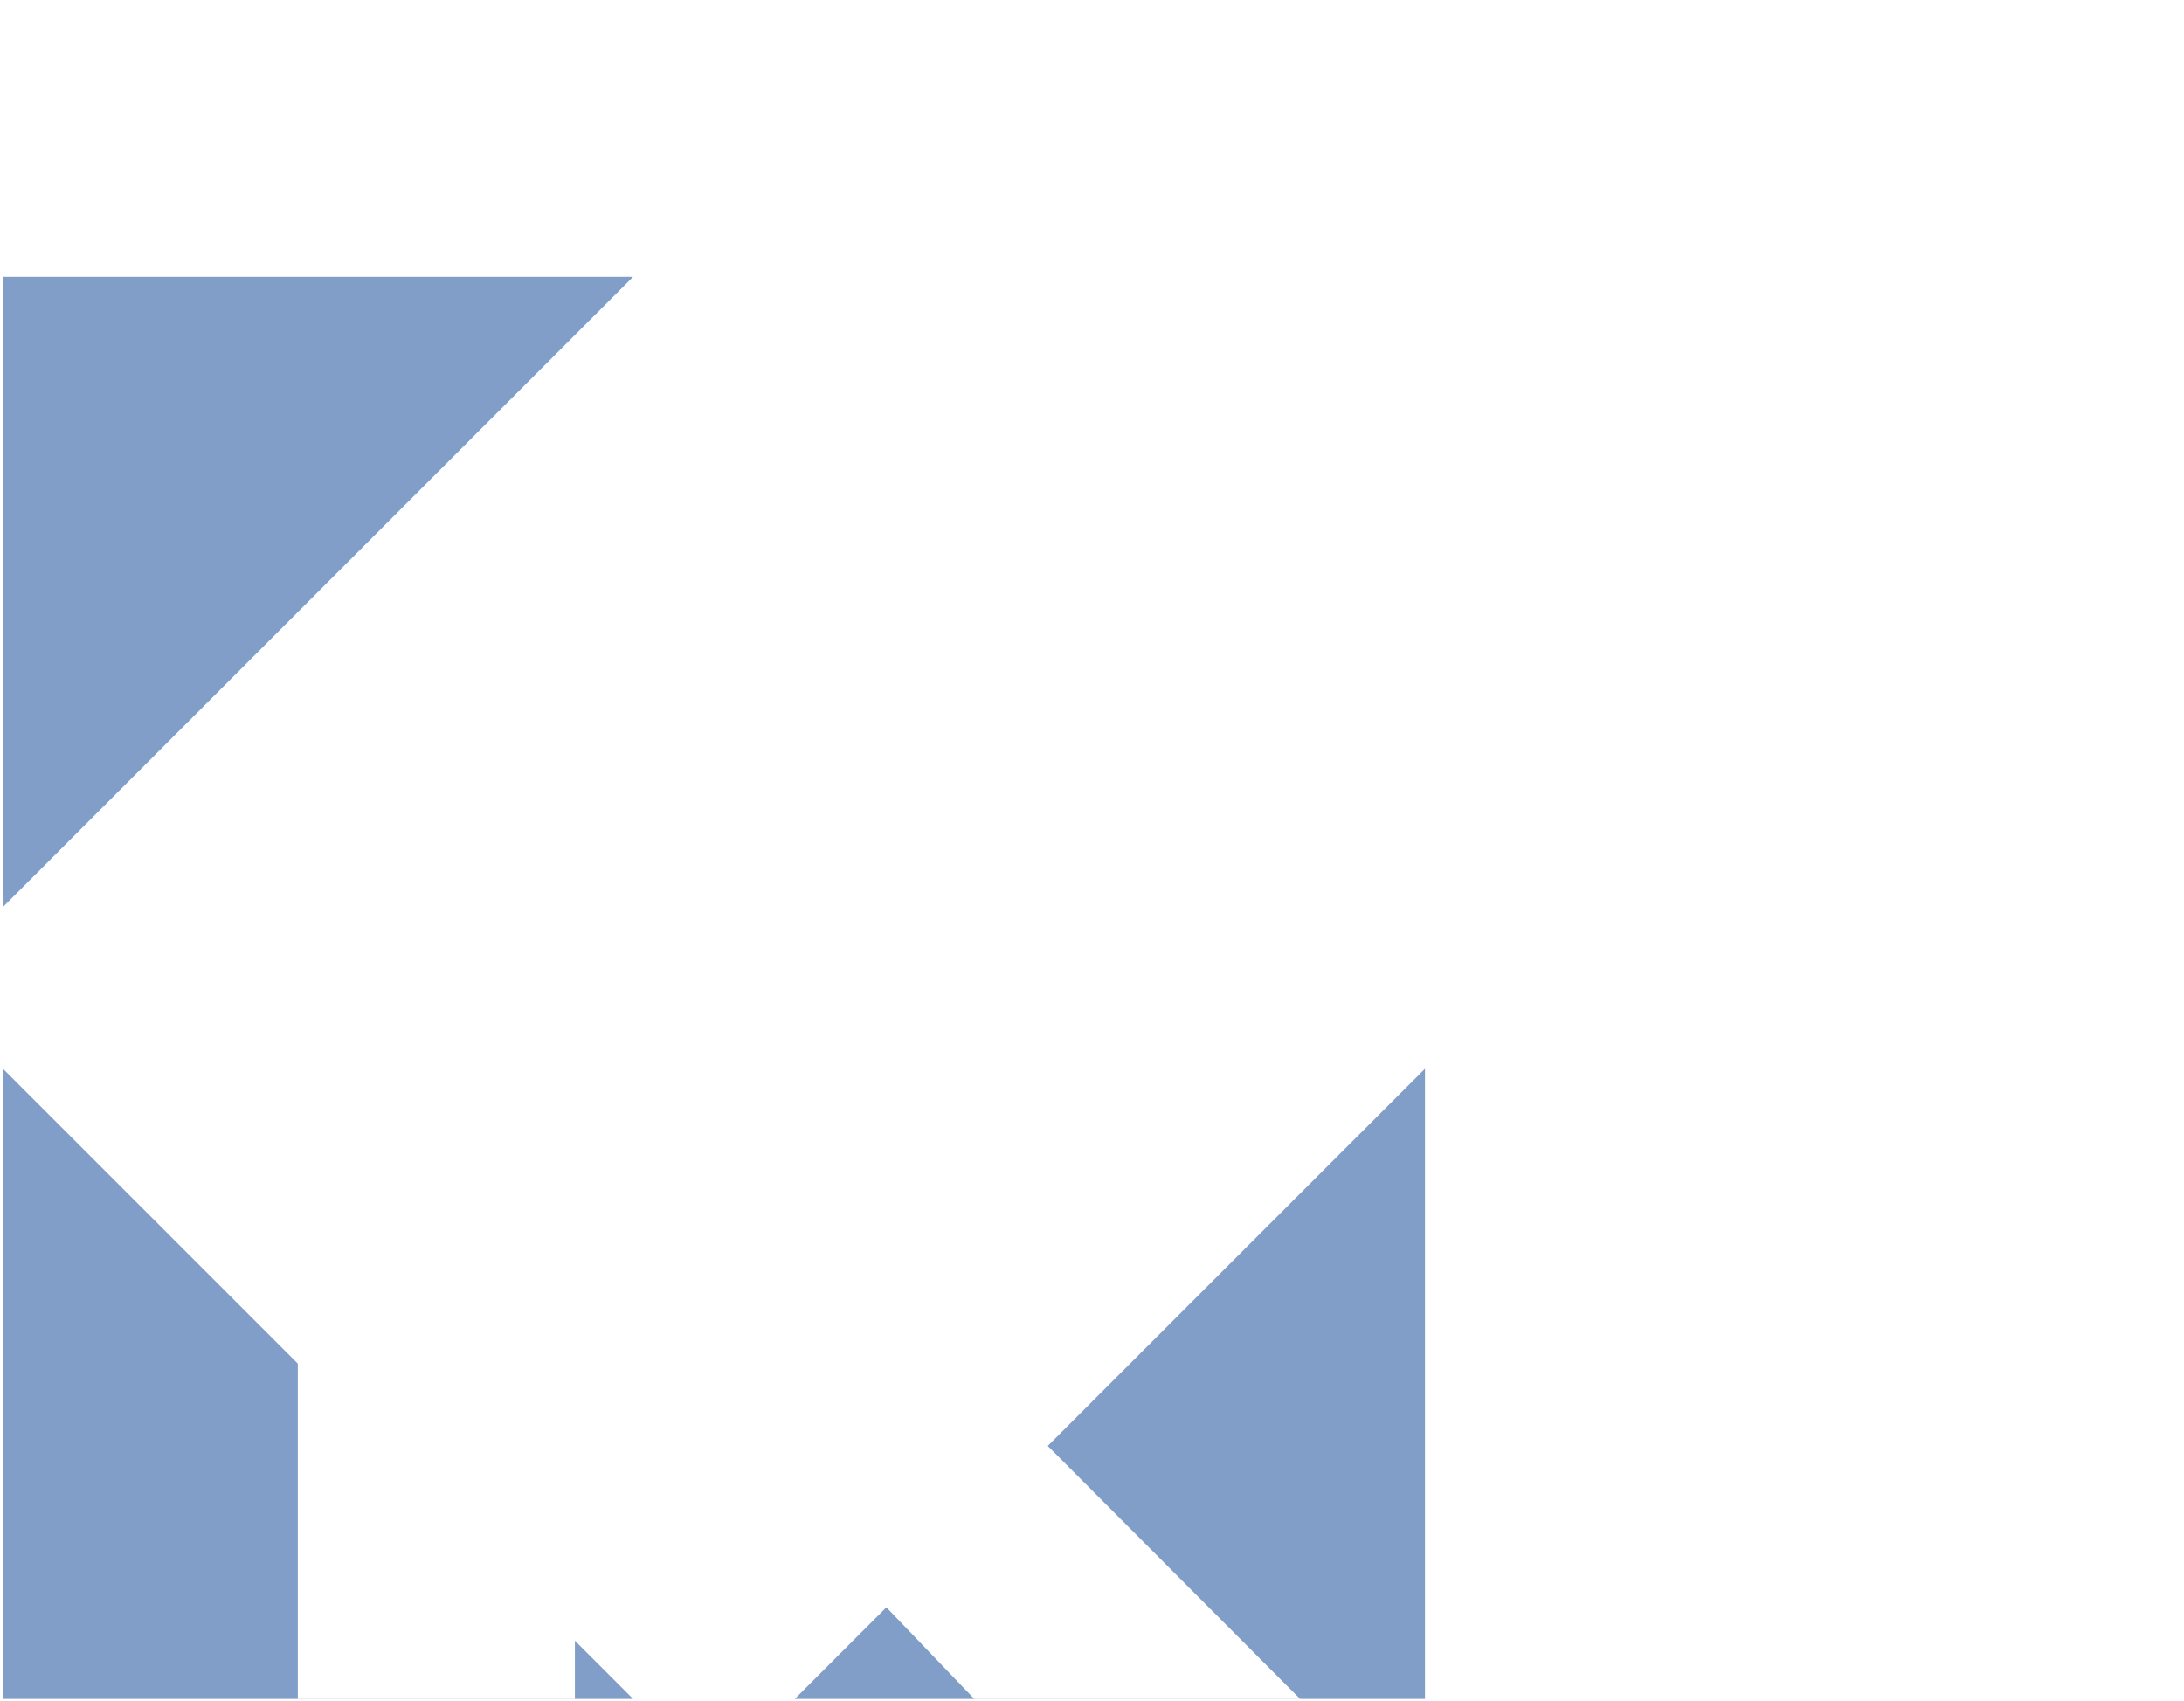 <?xml version="1.0" encoding="UTF-8" standalone="no"?>
<!-- Generator: Adobe Illustrator 21.0.2, SVG Export Plug-In . SVG Version: 6.00 Build 0)  -->

<svg
   version="1.1"
   x="0px"
   y="0px"
   viewBox="0 0 31.41 24.463"
   xml:space="preserve"
   id="svg2"
   inkscape:version="1.1 (c4e8f9e, 2021-05-24)"
   sodipodi:docname="logo.svg"
   width="31.41"
   height="24.463"
   xmlns:inkscape="http://www.inkscape.org/namespaces/inkscape"
   xmlns:sodipodi="http://sodipodi.sourceforge.net/DTD/sodipodi-0.dtd"
   xmlns:xlink="http://www.w3.org/1999/xlink"
   xmlns="http://www.w3.org/2000/svg"
   xmlns:svg="http://www.w3.org/2000/svg"
   xmlns:rdf="http://www.w3.org/1999/02/22-rdf-syntax-ns#"
   xmlns:cc="http://creativecommons.org/ns#"
   xmlns:dc="http://purl.org/dc/elements/1.1/"><defs
     id="defs17"><mask
       id="mask"
       x="0"
       y="23.07"
       width="120"
       height="120.01"
       maskUnits="userSpaceOnUse"><rect
         class="cls-1"
         x="17.6"
         y="40.6"
         width="84.9"
         height="84.86"
         transform="rotate(-45,60.035,83.133)"
         id="rect9" /></mask><linearGradient
       id="未命名漸層_17"
       x1="878.84"
       y1="298.2"
       x2="840.22"
       y2="329.1"
       gradientTransform="rotate(45,742.715,-750.857)"
       gradientUnits="userSpaceOnUse"><stop
         offset="0"
         stop-color="#231815"
         id="stop4" /><stop
         offset="1"
         stop-color="#fff"
         id="stop6" /></linearGradient><linearGradient
       id="未命名漸層_14"
       x1="878.84"
       y1="298.2"
       x2="840.22"
       y2="329.1"
       gradientTransform="rotate(45,742.715,-750.857)"
       gradientUnits="userSpaceOnUse"><stop
         offset="0"
         stop-color="#dae1ef"
         id="stop12" /><stop
         offset="1"
         stop-color="#809ec8"
         id="stop14" /></linearGradient><linearGradient
       inkscape:collect="always"
       xlink:href="#%E6%9C%AA%E5%91%BD%E5%90%8D%E6%BC%B8%E5%B1%A4_14"
       id="linearGradient2865"
       gradientUnits="userSpaceOnUse"
       gradientTransform="matrix(0.121,0.121,-0.121,0.121,-66.649,-124.328)"
       x1="878.84"
       y1="298.2"
       x2="840.22"
       y2="329.1" /></defs><sodipodi:namedview
     pagecolor="#ffffff"
     bordercolor="#666666"
     borderopacity="1"
     objecttolerance="10"
     gridtolerance="10"
     guidetolerance="10"
     inkscape:pageopacity="0"
     inkscape:pageshadow="2"
     inkscape:window-width="1848"
     inkscape:window-height="1117"
     id="namedview15"
     showgrid="false"
     inkscape:zoom="4.2472883"
     inkscape:cx="-84.171352"
     inkscape:cy="-0.35316651"
     inkscape:window-x="0"
     inkscape:window-y="25"
     inkscape:window-maximized="0"
     inkscape:current-layer="svg2"
     inkscape:pagecheckerboard="0"
     fit-margin-top="0"
     fit-margin-left="0"
     fit-margin-right="0"
     fit-margin-bottom="0" /><style
     type="text/css"
     id="style4">
	.icon_x002D_canvas_x002D_transparent{opacity:0;fill:#F6F6F6;}
	.st0{fill:#AA278F;}
	.st1{fill:#FFFFFF;}
</style><rect
     class="cls-4"
     x="-10.042"
     y="10.042"
     width="14.52"
     height="14.513"
     transform="rotate(-45)"
     id="rect27-4"
     style="opacity:0.65;fill:url(#linearGradient2865);stroke-width:0.171" /><polygon
     class="cls-2"
     points="53.2,23.3 0.2,76.3 0.2,23.3 "
     id="polygon21"
     style="fill:#809ec8"
     transform="matrix(0.171,0,0,0.171,0.008,-0.004)" /><polygon
     class="cls-2"
     points="53.2,142.9 0.2,89.9 0.2,142.9 "
     id="polygon23"
     style="fill:#809ec8"
     transform="matrix(0.171,0,0,0.171,0.008,-0.004)" /><polygon
     class="cls-2"
     points="66.8,142.9 119.8,89.9 119.8,142.9 "
     id="polygon25"
     style="fill:#809ec8"
     transform="matrix(0.171,0,0,0.171,0.008,-0.004)" /><path
     class="cls-5"
     d="m 11.671,17.388 3.386,-4.549 h -2.839 l -1.59,2.172 c -0.086,0.137 -0.975,1.043 -0.975,1.043 A 4.156,4.156 0 0 1 8.063,16.756 4.104,4.104 0 0 1 7.276,16.841 4.087,4.087 0 0 1 4.283,15.49 v 8.944 h 3.985 v -5.986 l 5.746,5.986 h 4.686 z"
     id="path31"
     style="fill:#ffffff;stroke-width:0.171" /><rect
     class="cls-5"
     x="9.791"
     y="24.008"
     width="0.77"
     height="2.952"
     transform="rotate(-49.6)"
     id="rect33"
     style="fill:#ffffff;stroke-width:0.171" /><path
     class="cls-5"
     d="M 25.49,6.819 A 1.488,1.488 0 0 0 24.874,5.913 c 0,0 -7.32,-5.575 -7.559,-5.695 v 0 a 2.035,2.035 0 0 0 -1.351,-0.171 2.086,2.086 0 0 0 -1.625,2.48 2.155,2.155 0 0 0 0.701,1.163 v 0 c 0.205,0.171 8.363,4.703 8.397,4.72 h 0.017 a 1.419,1.419 0 0 0 0.924,0.12 1.437,1.437 0 0 0 1.112,-1.71 z M 16.648,3.348 a 1.283,1.283 0 1 1 1.009,-1.522 1.283,1.283 0 0 1 -1.009,1.522 z m 7.61,4.635 a 0.889,0.889 0 1 1 0.684,-1.043 0.872,0.872 0 0 1 -0.684,1.043 z"
     id="path35"
     style="fill:#ffffff;stroke-width:0.171" /><path
     class="cls-5"
     d="m 31.236,11.266 a 0.77,0.77 0 0 1 -1.095,0.103 L 26.687,8.461 a 0.77,0.77 0 0 1 -0.103,-1.077 v 0 a 0.77,0.77 0 0 1 1.095,-0.103 l 3.455,2.907 a 0.77,0.77 0 0 1 0.103,1.077 z"
     id="path37"
     style="fill:#ffffff;stroke-width:0.171" /><path
     class="cls-5"
     d="m 27.884,10.325 a 0.667,0.667 0 0 1 -0.941,0.086 L 25.746,9.402 a 0.667,0.667 0 0 1 -0.086,-0.924 v 0 a 0.667,0.667 0 0 1 0.941,-0.086 l 1.197,0.992 a 0.684,0.684 0 0 1 0.086,0.941 z"
     id="path39"
     style="fill:#ffffff;stroke-width:0.171" /><path
     class="cls-5"
     d="m 27.662,11.881 a 0.684,0.684 0 0 1 -0.941,0.086 l -1.83,-1.539 a 0.667,0.667 0 0 1 -0.068,-0.941 v 0 a 0.667,0.667 0 0 1 0.924,-0.086 l 1.83,1.539 a 0.667,0.667 0 0 1 0.086,0.941 z"
     id="path41"
     style="fill:#ffffff;stroke-width:0.171" /><polygon
     class="cls-5"
     points="153.5,62.4 163.2,50.1 155.6,43 145.2,55.4 "
     id="polygon43"
     style="fill:#ffffff"
     transform="matrix(0.171,0,0,0.171,0.008,-0.004)" /><path
     class="cls-5"
     d="m 14.767,4.425 v 0 L 14.613,4.322 A 3.027,3.027 0 0 1 13.621,2.629 2.788,2.788 0 0 1 13.57,2.099 L 5.207,10.428 A 1.864,1.864 0 0 0 4.899,10.753 h -0.034 a 3.181,3.181 0 0 0 3.044,5.199 3.061,3.061 0 0 0 1.779,-1.043 h 0.017 L 9.961,14.566 16.614,5.502 C 15.742,5.007 15.058,4.613 14.767,4.425 Z M 7.67,14.755 a 1.95,1.95 0 1 1 1.522,-2.309 1.95,1.95 0 0 1 -1.522,2.309 z"
     id="path45"
     style="fill:#ffffff;stroke-width:0.171" /><path
     class="cls-5"
     d="m 30.278,5.742 a 0.924,0.924 0 1 0 0.924,0.924 0.924,0.924 0 0 0 -0.924,-0.924 z m 0,1.693 a 0.77,0.77 0 1 1 0.77,-0.77 0.77,0.77 0 0 1 -0.77,0.77 z"
     id="path89"
     style="fill:#ffffff;stroke-width:0.171" /><path
     class="cls-5"
     d="m 29.834,7.247 v -1.095 h 0.718 a 0.291,0.291 0 0 1 0.137,0.103 0.342,0.342 0 0 1 0.051,0.188 0.359,0.359 0 0 1 -0.086,0.205 0.342,0.342 0 0 1 -0.205,0.103 0.308,0.308 0 0 1 0.12,0.086 l 0.12,0.171 0.137,0.222 h -0.274 l -0.154,-0.239 a 0.77,0.77 0 0 0 -0.12,-0.154 c -0.017,-0.034 -0.034,-0.051 -0.068,-0.051 h -0.154 v 0.462 z m 0.222,-0.633 h 0.359 c 0.034,0 0.051,-0.017 0.068,-0.051 a 0.12,0.12 0 0 0 0.017,-0.086 0.154,0.154 0 0 0 -0.017,-0.086 l -0.086,-0.034 h -0.342 z"
     id="path91"
     style="fill:#ffffff;stroke-width:0.171" /></svg>
